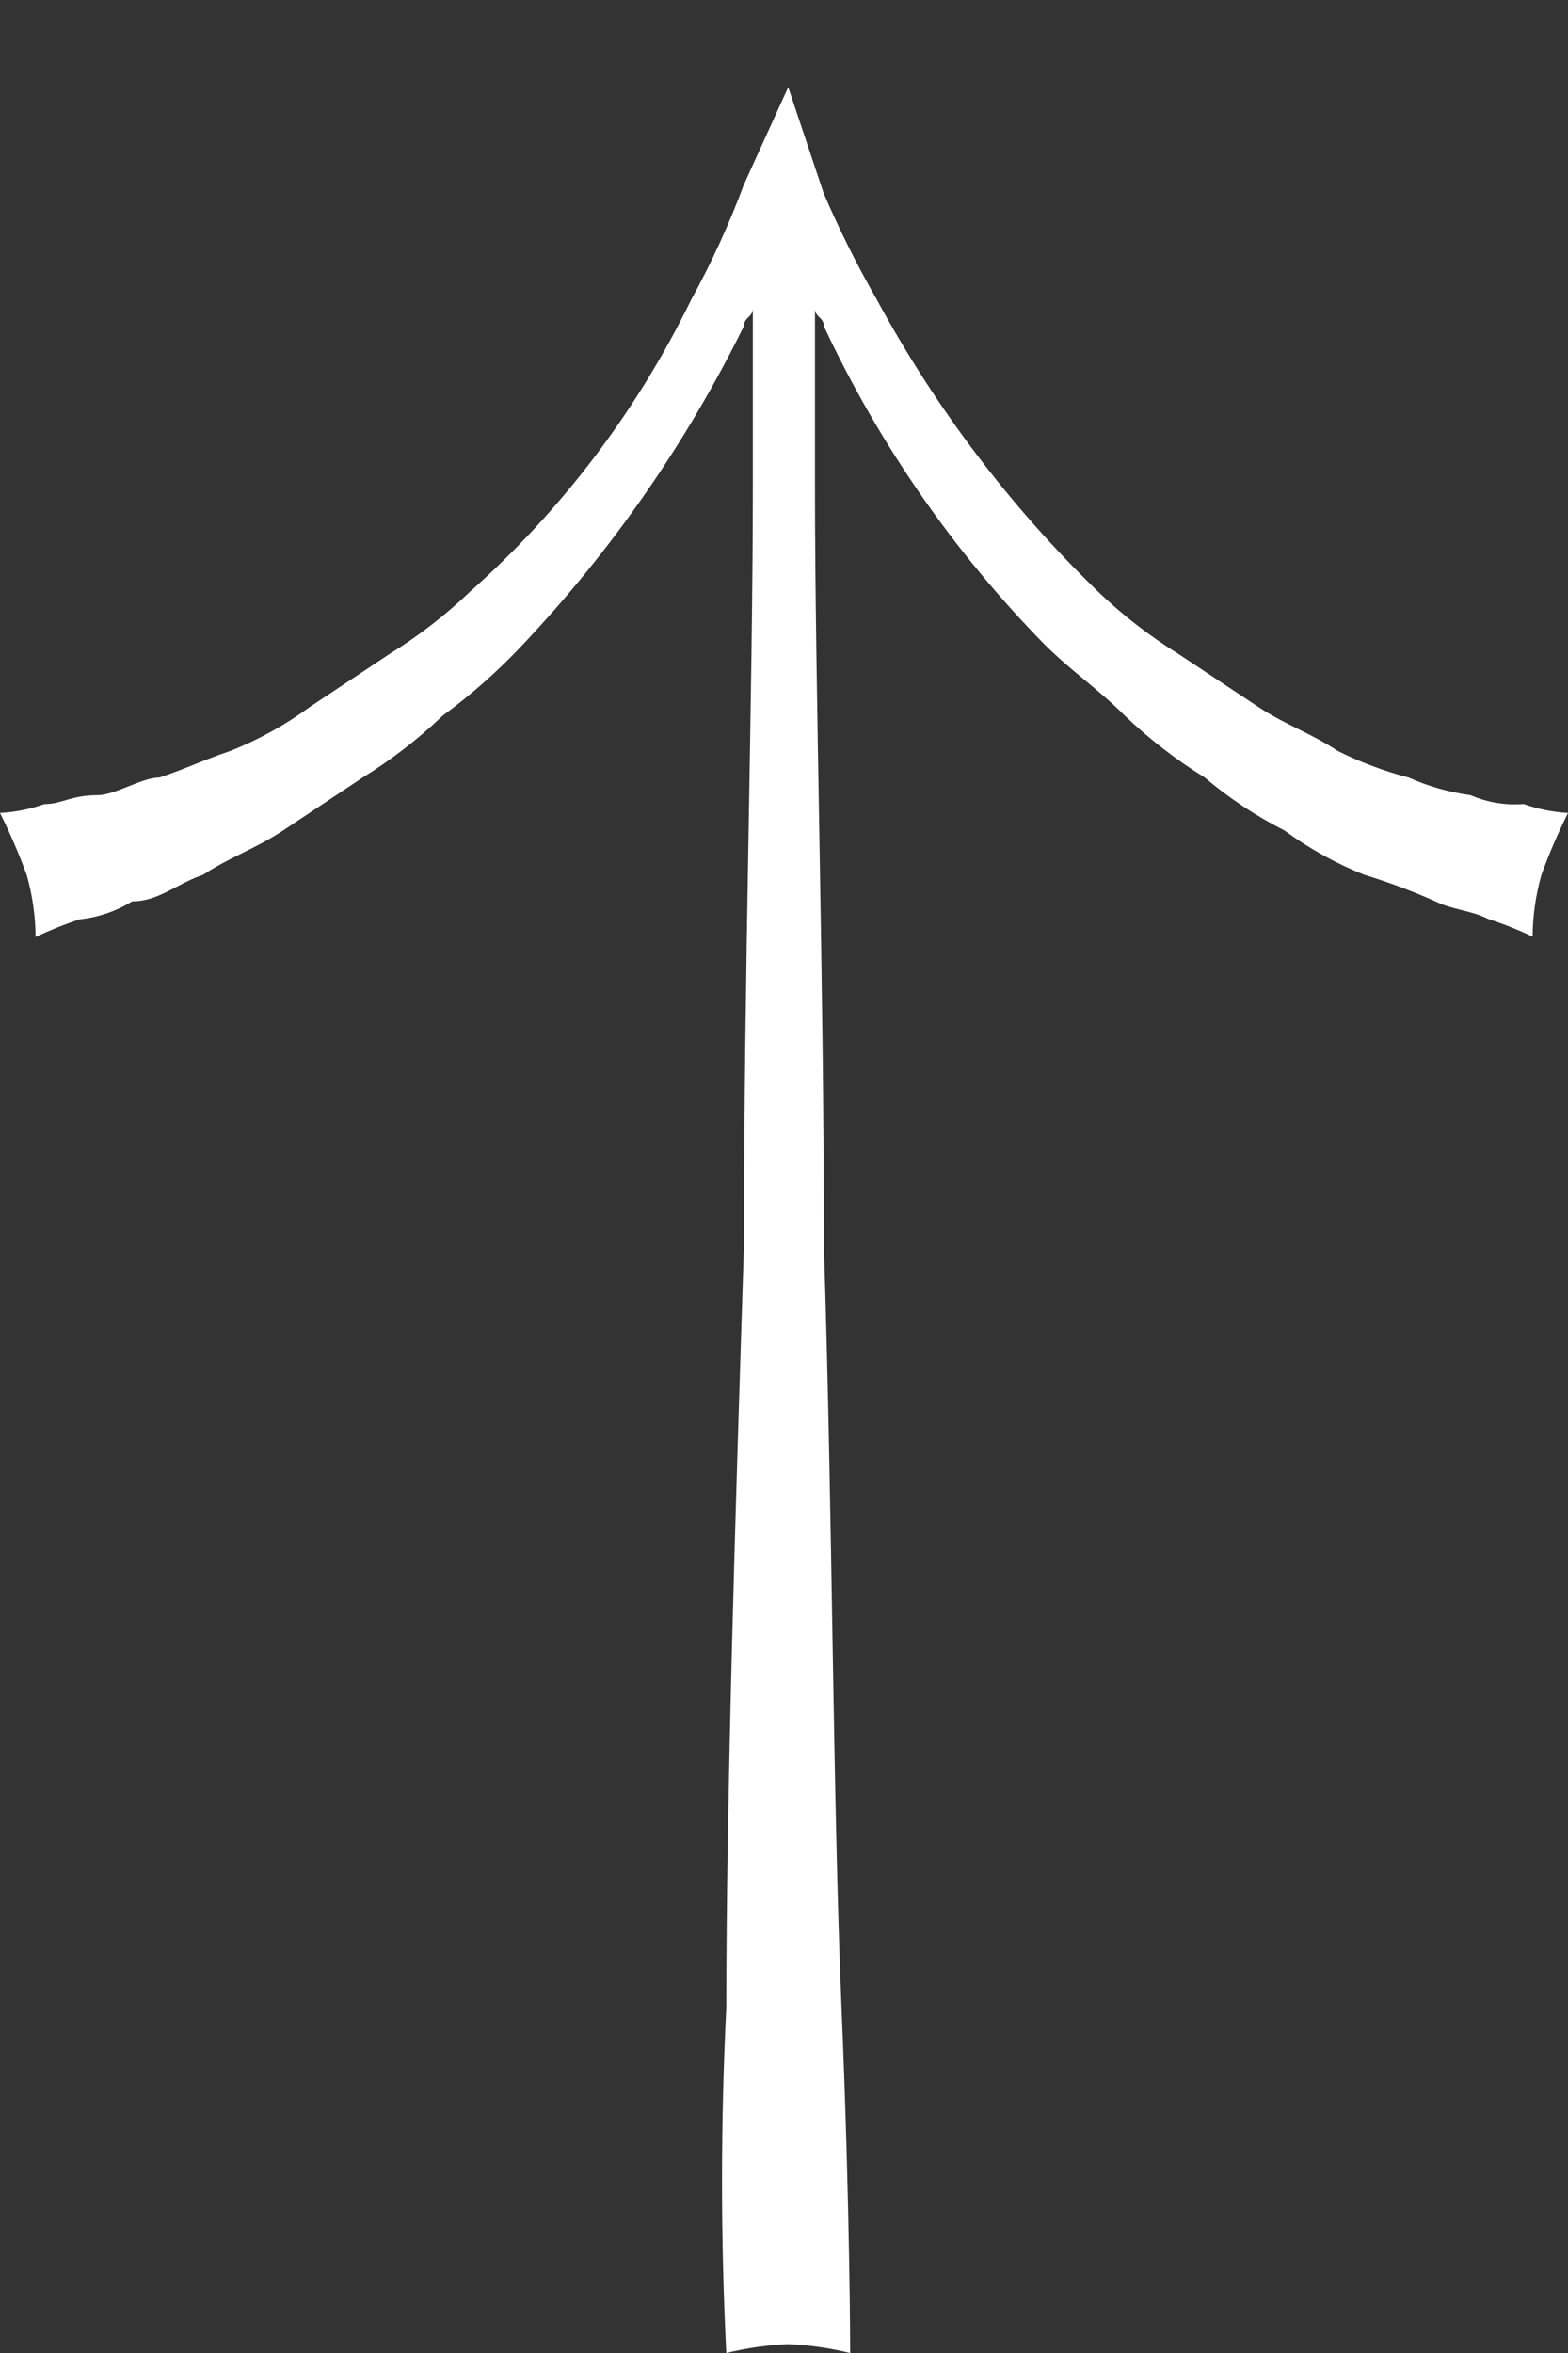 <svg width="16" height="24" viewBox="0 0 16 24" fill="none" xmlns="http://www.w3.org/2000/svg">
<rect x="0" y="0" width="16" height="24" fill="#333333" stroke="none"/>
<path d="M7.411 20.481C7.411 18.404 7.501 15.515 7.591 12.716C7.591 9.917 7.682 7.118 7.682 4.952V3.146C7.682 3.236 7.591 3.236 7.591 3.326C7.002 4.521 6.24 5.617 5.333 6.577C5.083 6.843 4.81 7.085 4.518 7.299C4.268 7.538 3.994 7.749 3.702 7.93L2.887 8.472C2.616 8.652 2.345 8.743 2.072 8.923C1.801 9.014 1.62 9.194 1.349 9.194C1.186 9.294 1.004 9.357 0.815 9.377C0.661 9.427 0.51 9.488 0.363 9.557C0.362 9.344 0.331 9.131 0.273 8.926C0.194 8.71 0.103 8.498 0 8.292C0.154 8.284 0.306 8.254 0.452 8.202C0.633 8.202 0.723 8.111 0.994 8.111C1.175 8.111 1.446 7.931 1.626 7.931C1.897 7.841 2.078 7.751 2.349 7.66C2.638 7.546 2.912 7.394 3.164 7.209L3.98 6.667C4.272 6.486 4.545 6.275 4.795 6.036C5.73 5.206 6.498 4.193 7.053 3.057C7.261 2.679 7.44 2.287 7.591 1.882L8.043 0.889L8.405 1.972C8.565 2.344 8.746 2.706 8.947 3.056C9.547 4.163 10.309 5.168 11.205 6.035C11.455 6.274 11.728 6.486 12.02 6.667L12.836 7.208C13.107 7.389 13.378 7.479 13.651 7.66C13.882 7.775 14.124 7.866 14.374 7.931C14.575 8.021 14.788 8.081 15.006 8.111C15.177 8.185 15.363 8.216 15.548 8.201C15.694 8.253 15.846 8.284 16 8.292C15.898 8.497 15.807 8.707 15.729 8.923C15.671 9.128 15.64 9.341 15.639 9.554C15.492 9.484 15.341 9.424 15.187 9.374C15.006 9.283 14.826 9.283 14.645 9.193C14.409 9.088 14.168 8.998 13.922 8.923C13.633 8.808 13.359 8.656 13.107 8.471C12.816 8.323 12.542 8.142 12.291 7.929C11.999 7.749 11.726 7.537 11.476 7.298C11.205 7.027 10.934 6.847 10.661 6.576C9.736 5.634 8.973 4.535 8.407 3.328C8.407 3.237 8.316 3.237 8.316 3.148V4.952C8.316 7.028 8.407 9.917 8.407 12.716C8.497 15.515 8.497 18.314 8.587 20.481C8.675 22.558 8.675 24 8.675 24C8.468 23.949 8.256 23.919 8.043 23.91C7.83 23.919 7.618 23.949 7.411 24C7.353 22.828 7.353 21.653 7.411 20.481Z" fill="white"/>
</svg>
